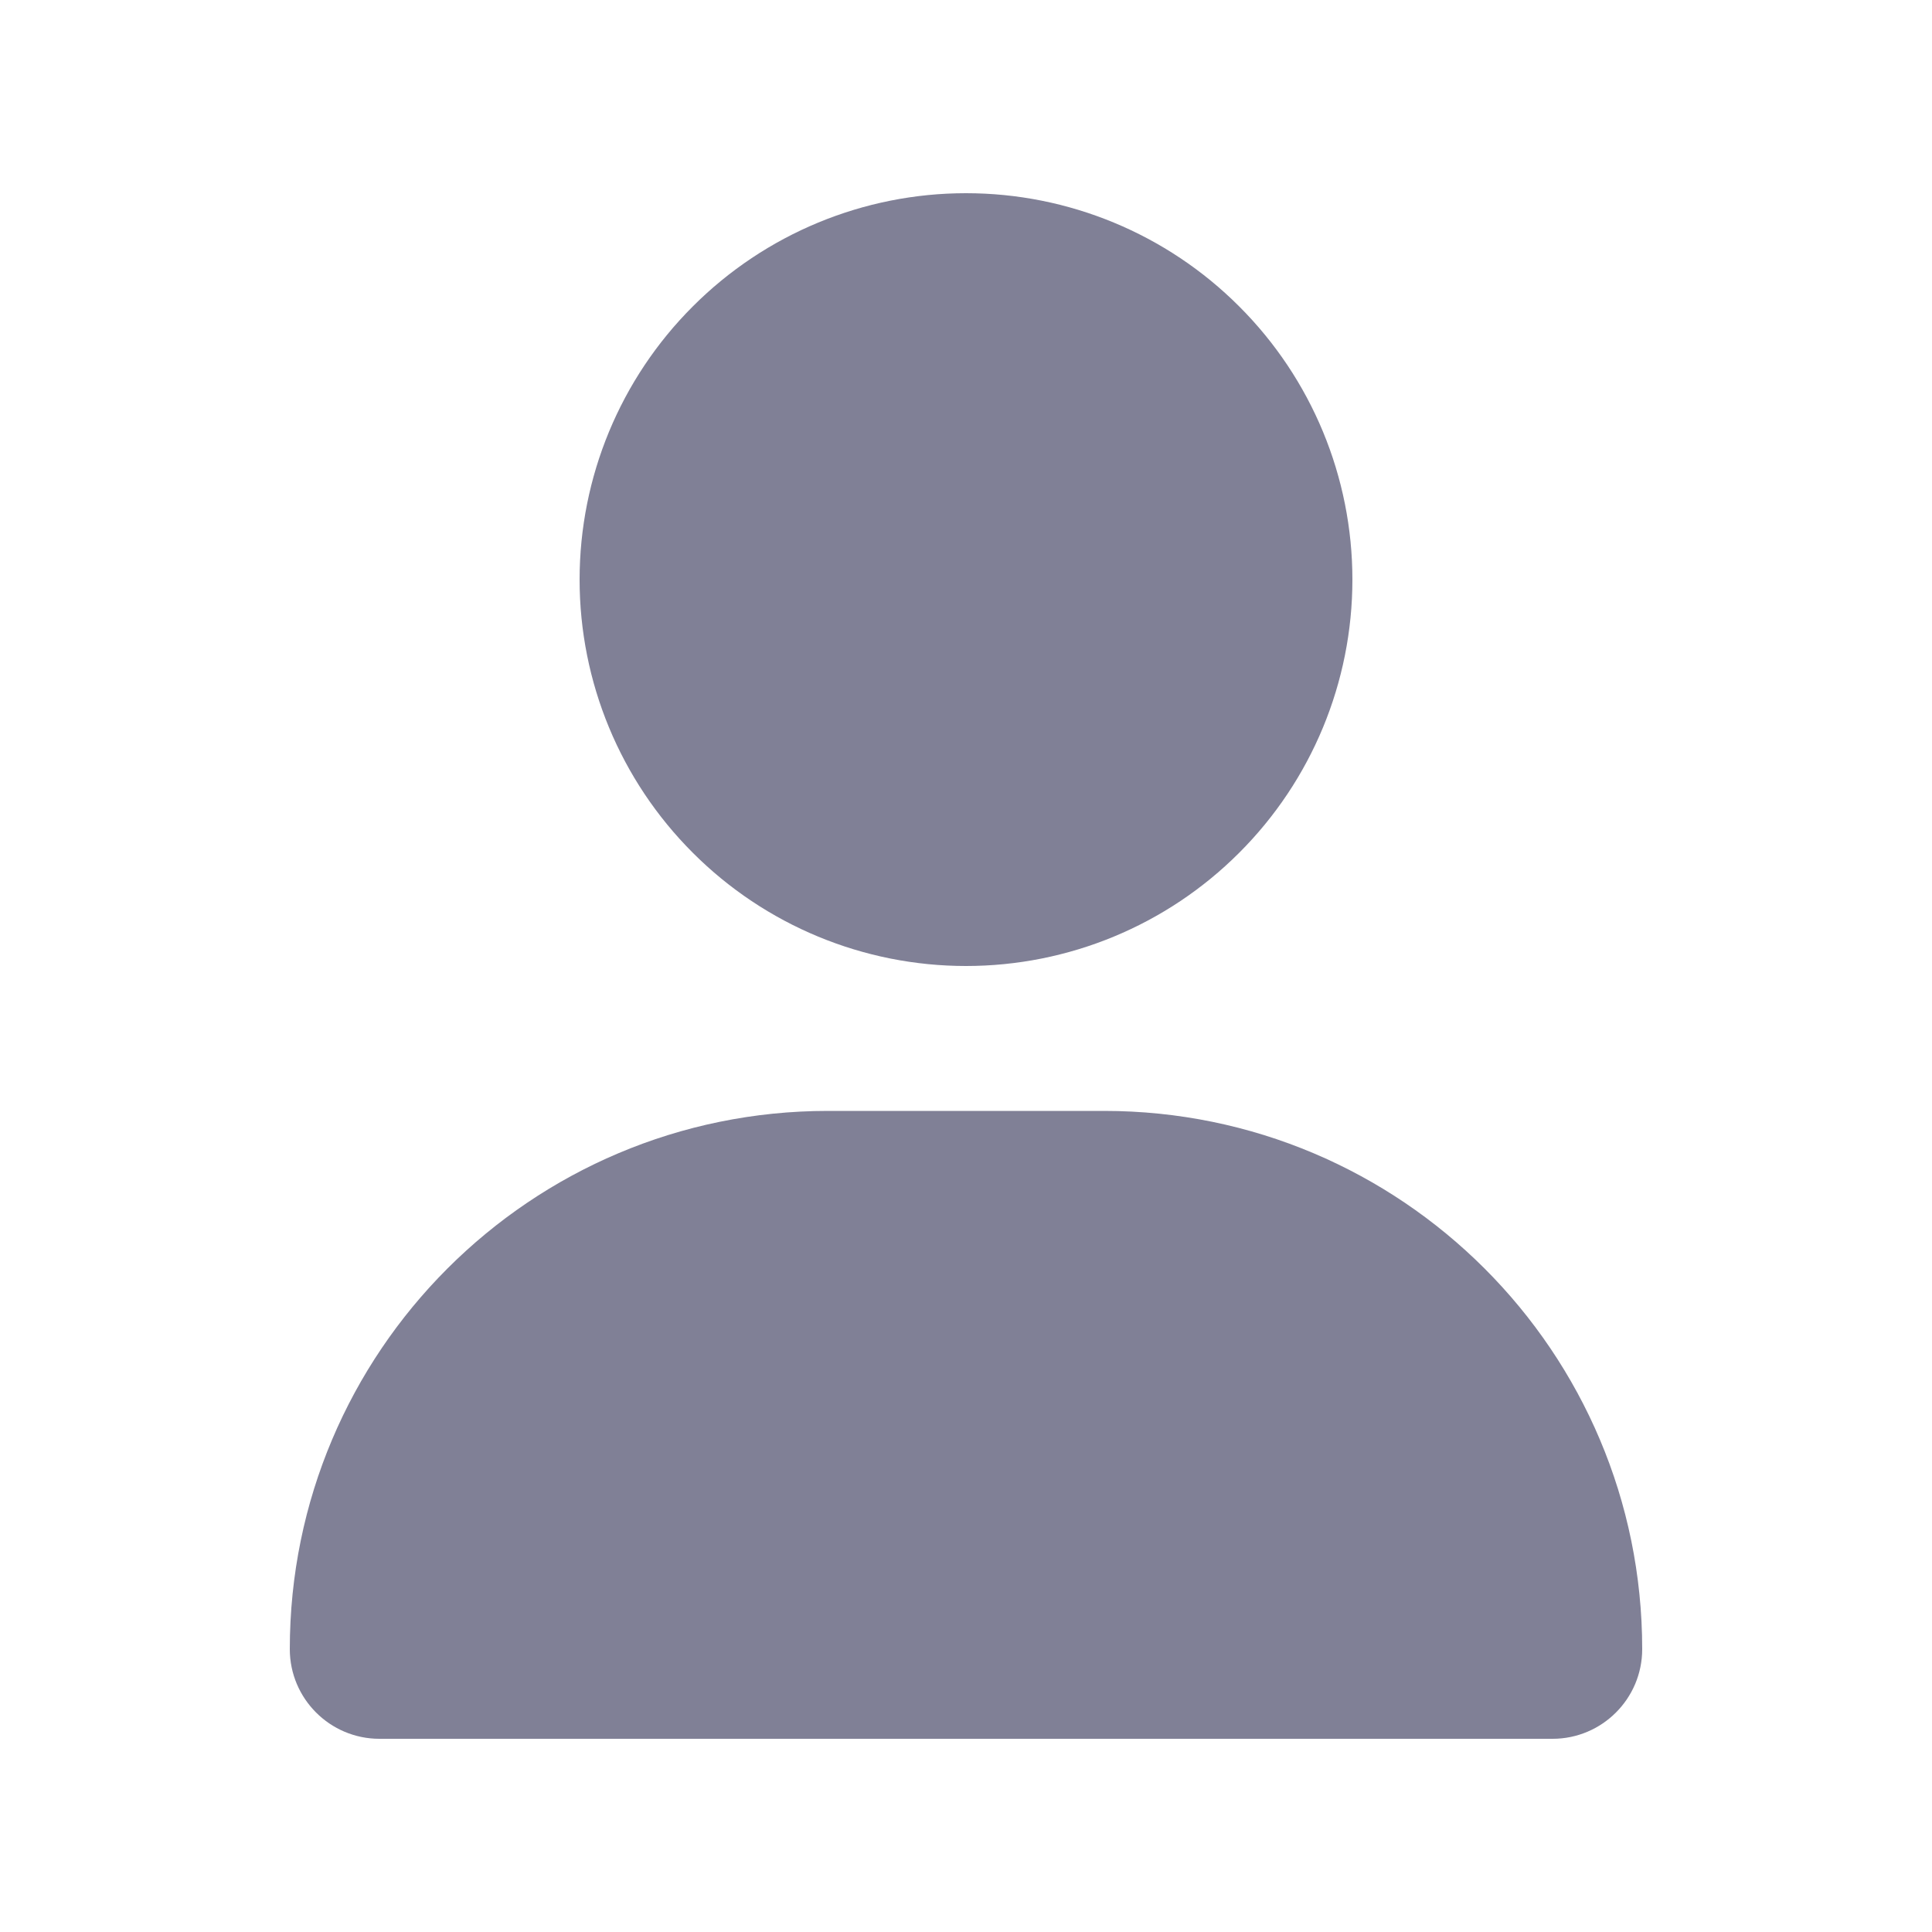 <svg width="20" height="20" viewBox="0 0 20 20" fill="none" xmlns="http://www.w3.org/2000/svg">
<path d="M10 10C11.061 10 12.078 9.579 12.828 8.828C13.579 8.078 14 7.061 14 6C14 4.939 13.579 3.922 12.828 3.172C12.078 2.421 11.061 2 10 2C8.939 2 7.922 2.421 7.172 3.172C6.421 3.922 6 4.939 6 6C6 7.061 6.421 8.078 7.172 8.828C7.922 9.579 8.939 10 10 10ZM8.572 11.5C5.494 11.5 3 13.994 3 17.072C3 17.584 3.416 18 3.928 18H16.072C16.584 18 17 17.584 17 17.072C17 13.994 14.506 11.5 11.428 11.5H8.572Z" fill="#2C2C51" fill-opacity="0.6"/>
</svg>
